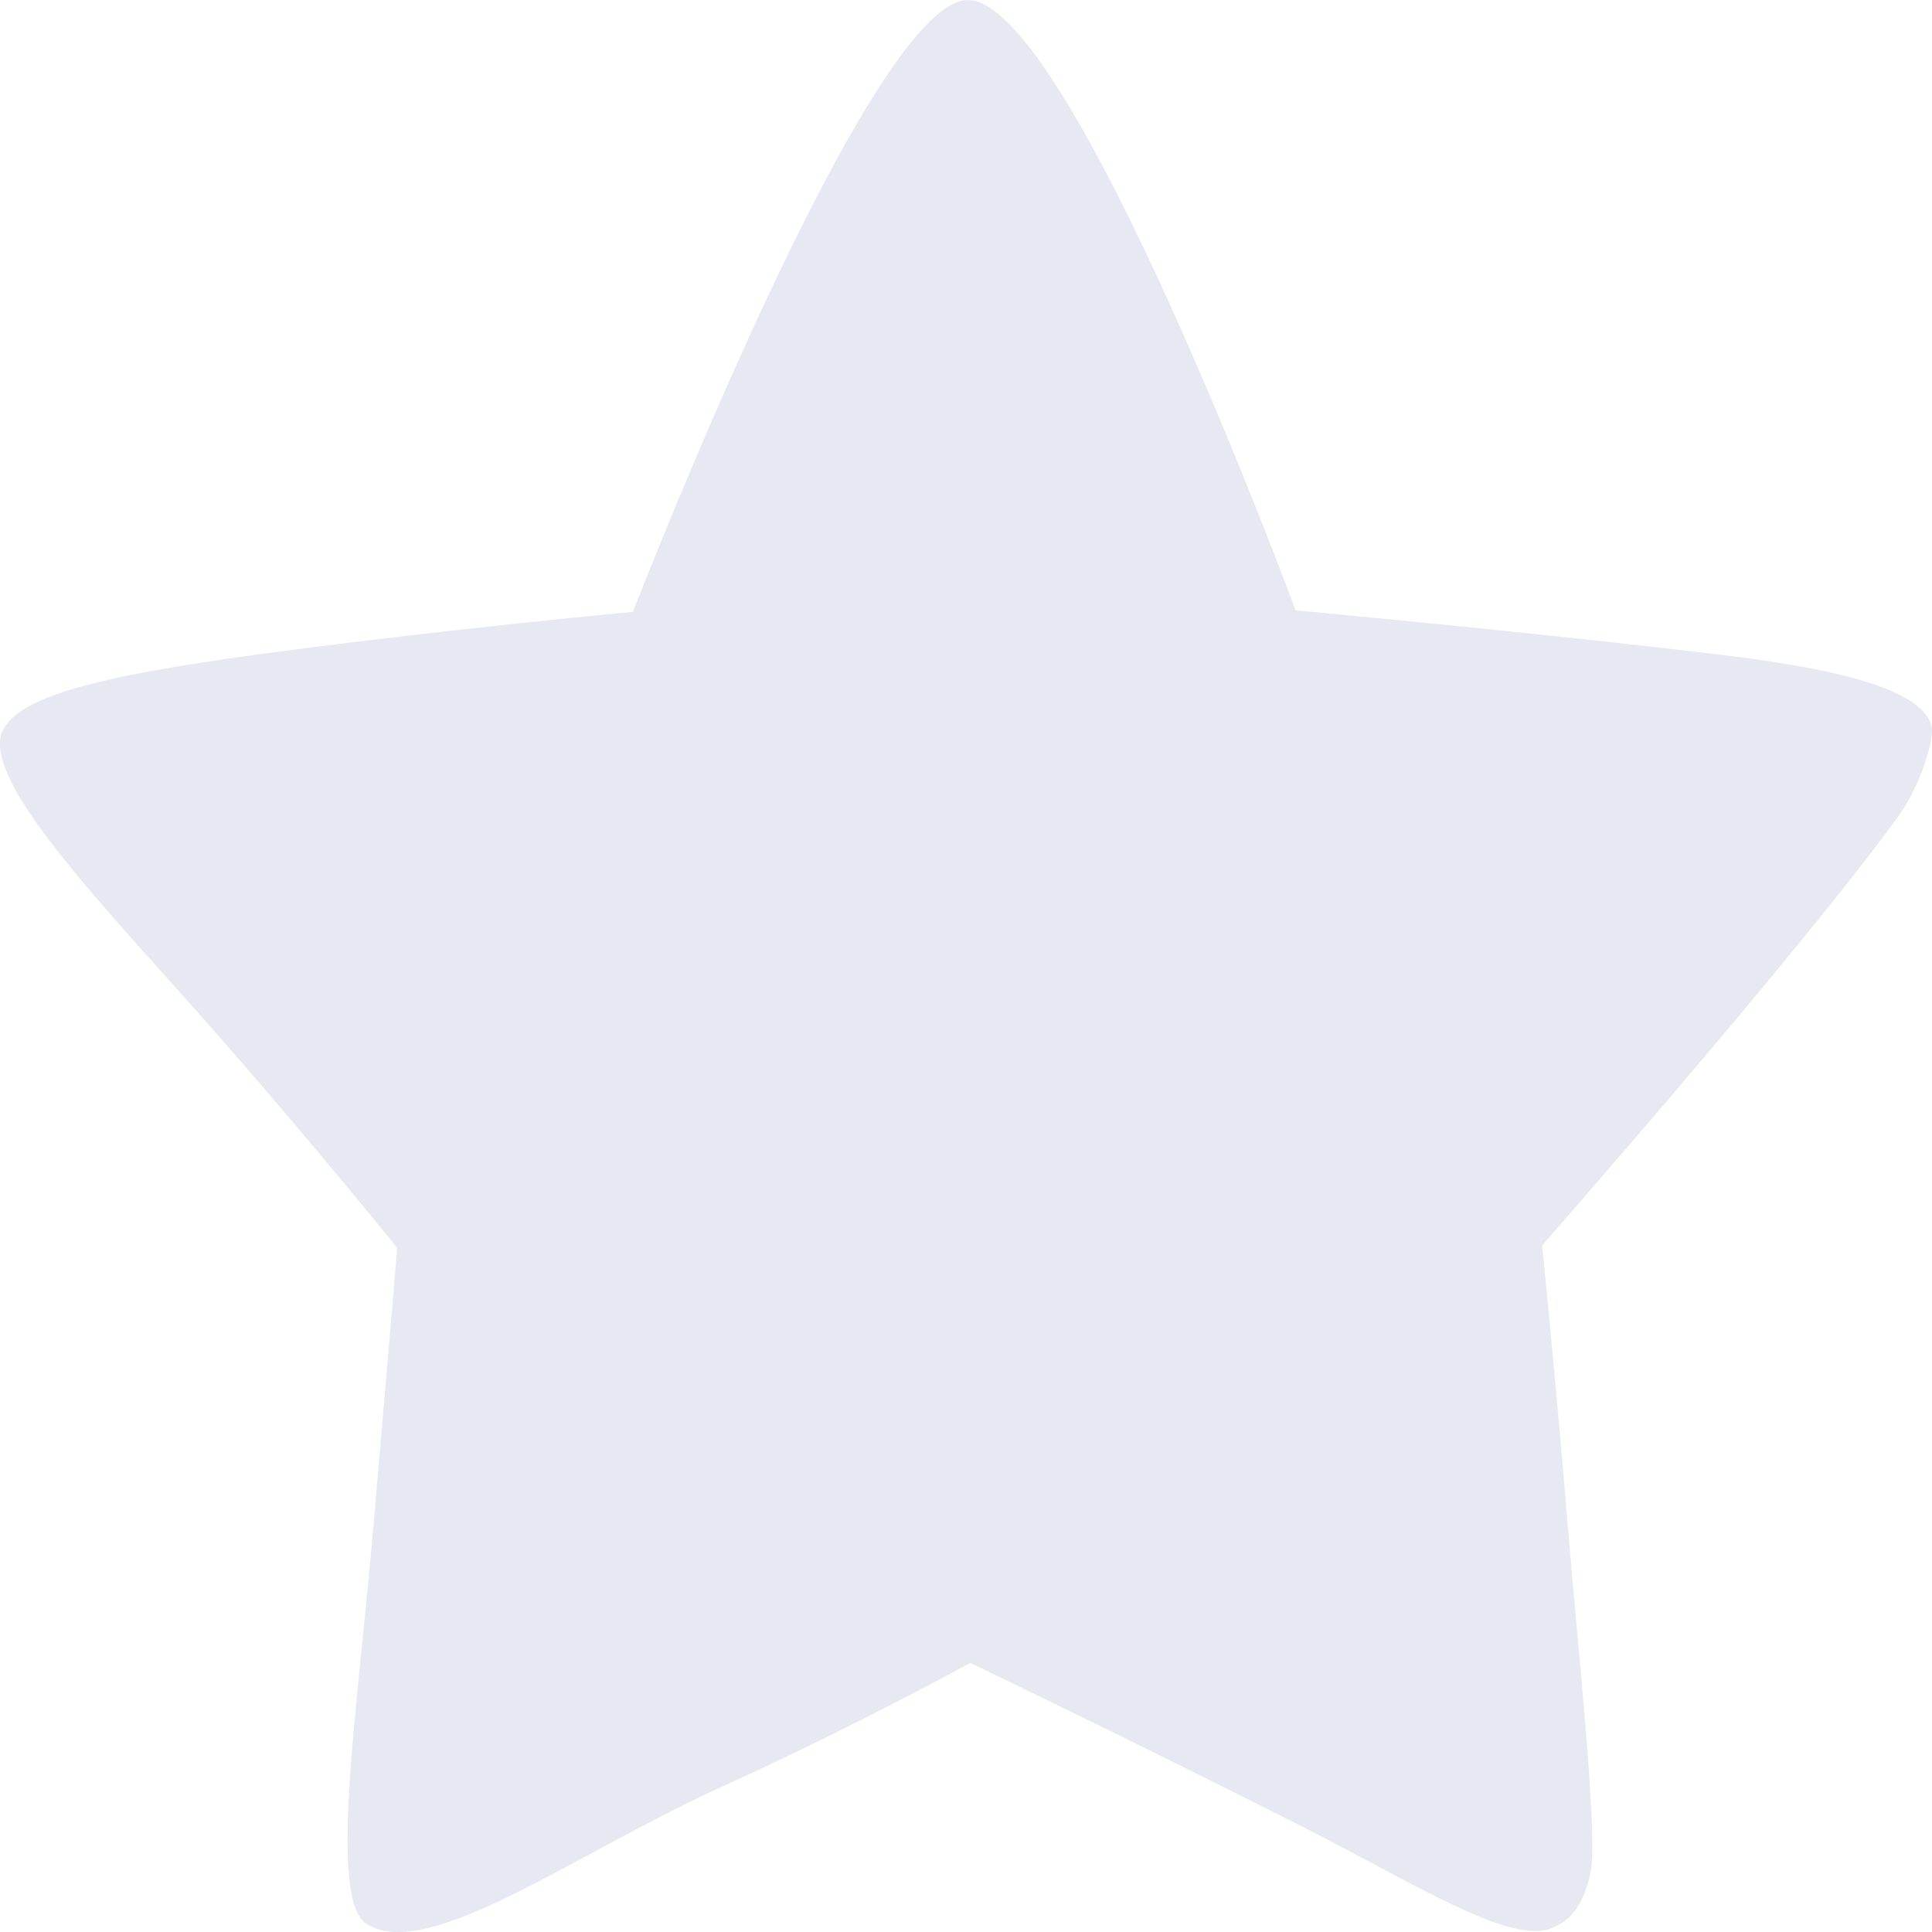 <?xml version="1.0" encoding="utf-8"?>
<svg viewBox="0 0 10 10" fill="none" xmlns="http://www.w3.org/2000/svg">
  <path fill-rule="evenodd" clip-rule="evenodd" d="M3.526 2.55C3.911 1.629 4.642 0 5.009 0C5.541 -6.72744e-05 6.706 3.159 6.706 3.159C6.706 3.159 7.786 3.259 8.658 3.36C9.121 3.414 9.947 3.497 9.999 3.766C10.01 3.824 9.944 4.063 9.823 4.229C9.311 4.934 7.982 6.446 7.982 6.446C7.982 6.446 8.055 7.168 8.12 7.958C8.161 8.469 8.274 9.505 8.233 9.69C8.189 9.894 8.109 9.949 8.026 9.982C7.81 10.065 7.307 9.741 6.72 9.444C5.92 9.039 5.022 8.607 5.022 8.607C5.022 8.607 4.429 8.934 3.726 9.253C2.976 9.594 2.216 10.157 1.898 9.959C1.7 9.835 1.847 8.869 1.923 8.01C1.994 7.199 2.056 6.459 2.056 6.459C2.056 6.459 1.616 5.913 1.103 5.33C0.549 4.699 -0.126 4.019 0.02 3.769C0.131 3.58 0.634 3.479 1.48 3.368C2.379 3.25 3.276 3.167 3.276 3.167C3.276 3.167 3.374 2.914 3.526 2.55Z" style="fill: rgb(230, 233, 242);"/>
</svg>